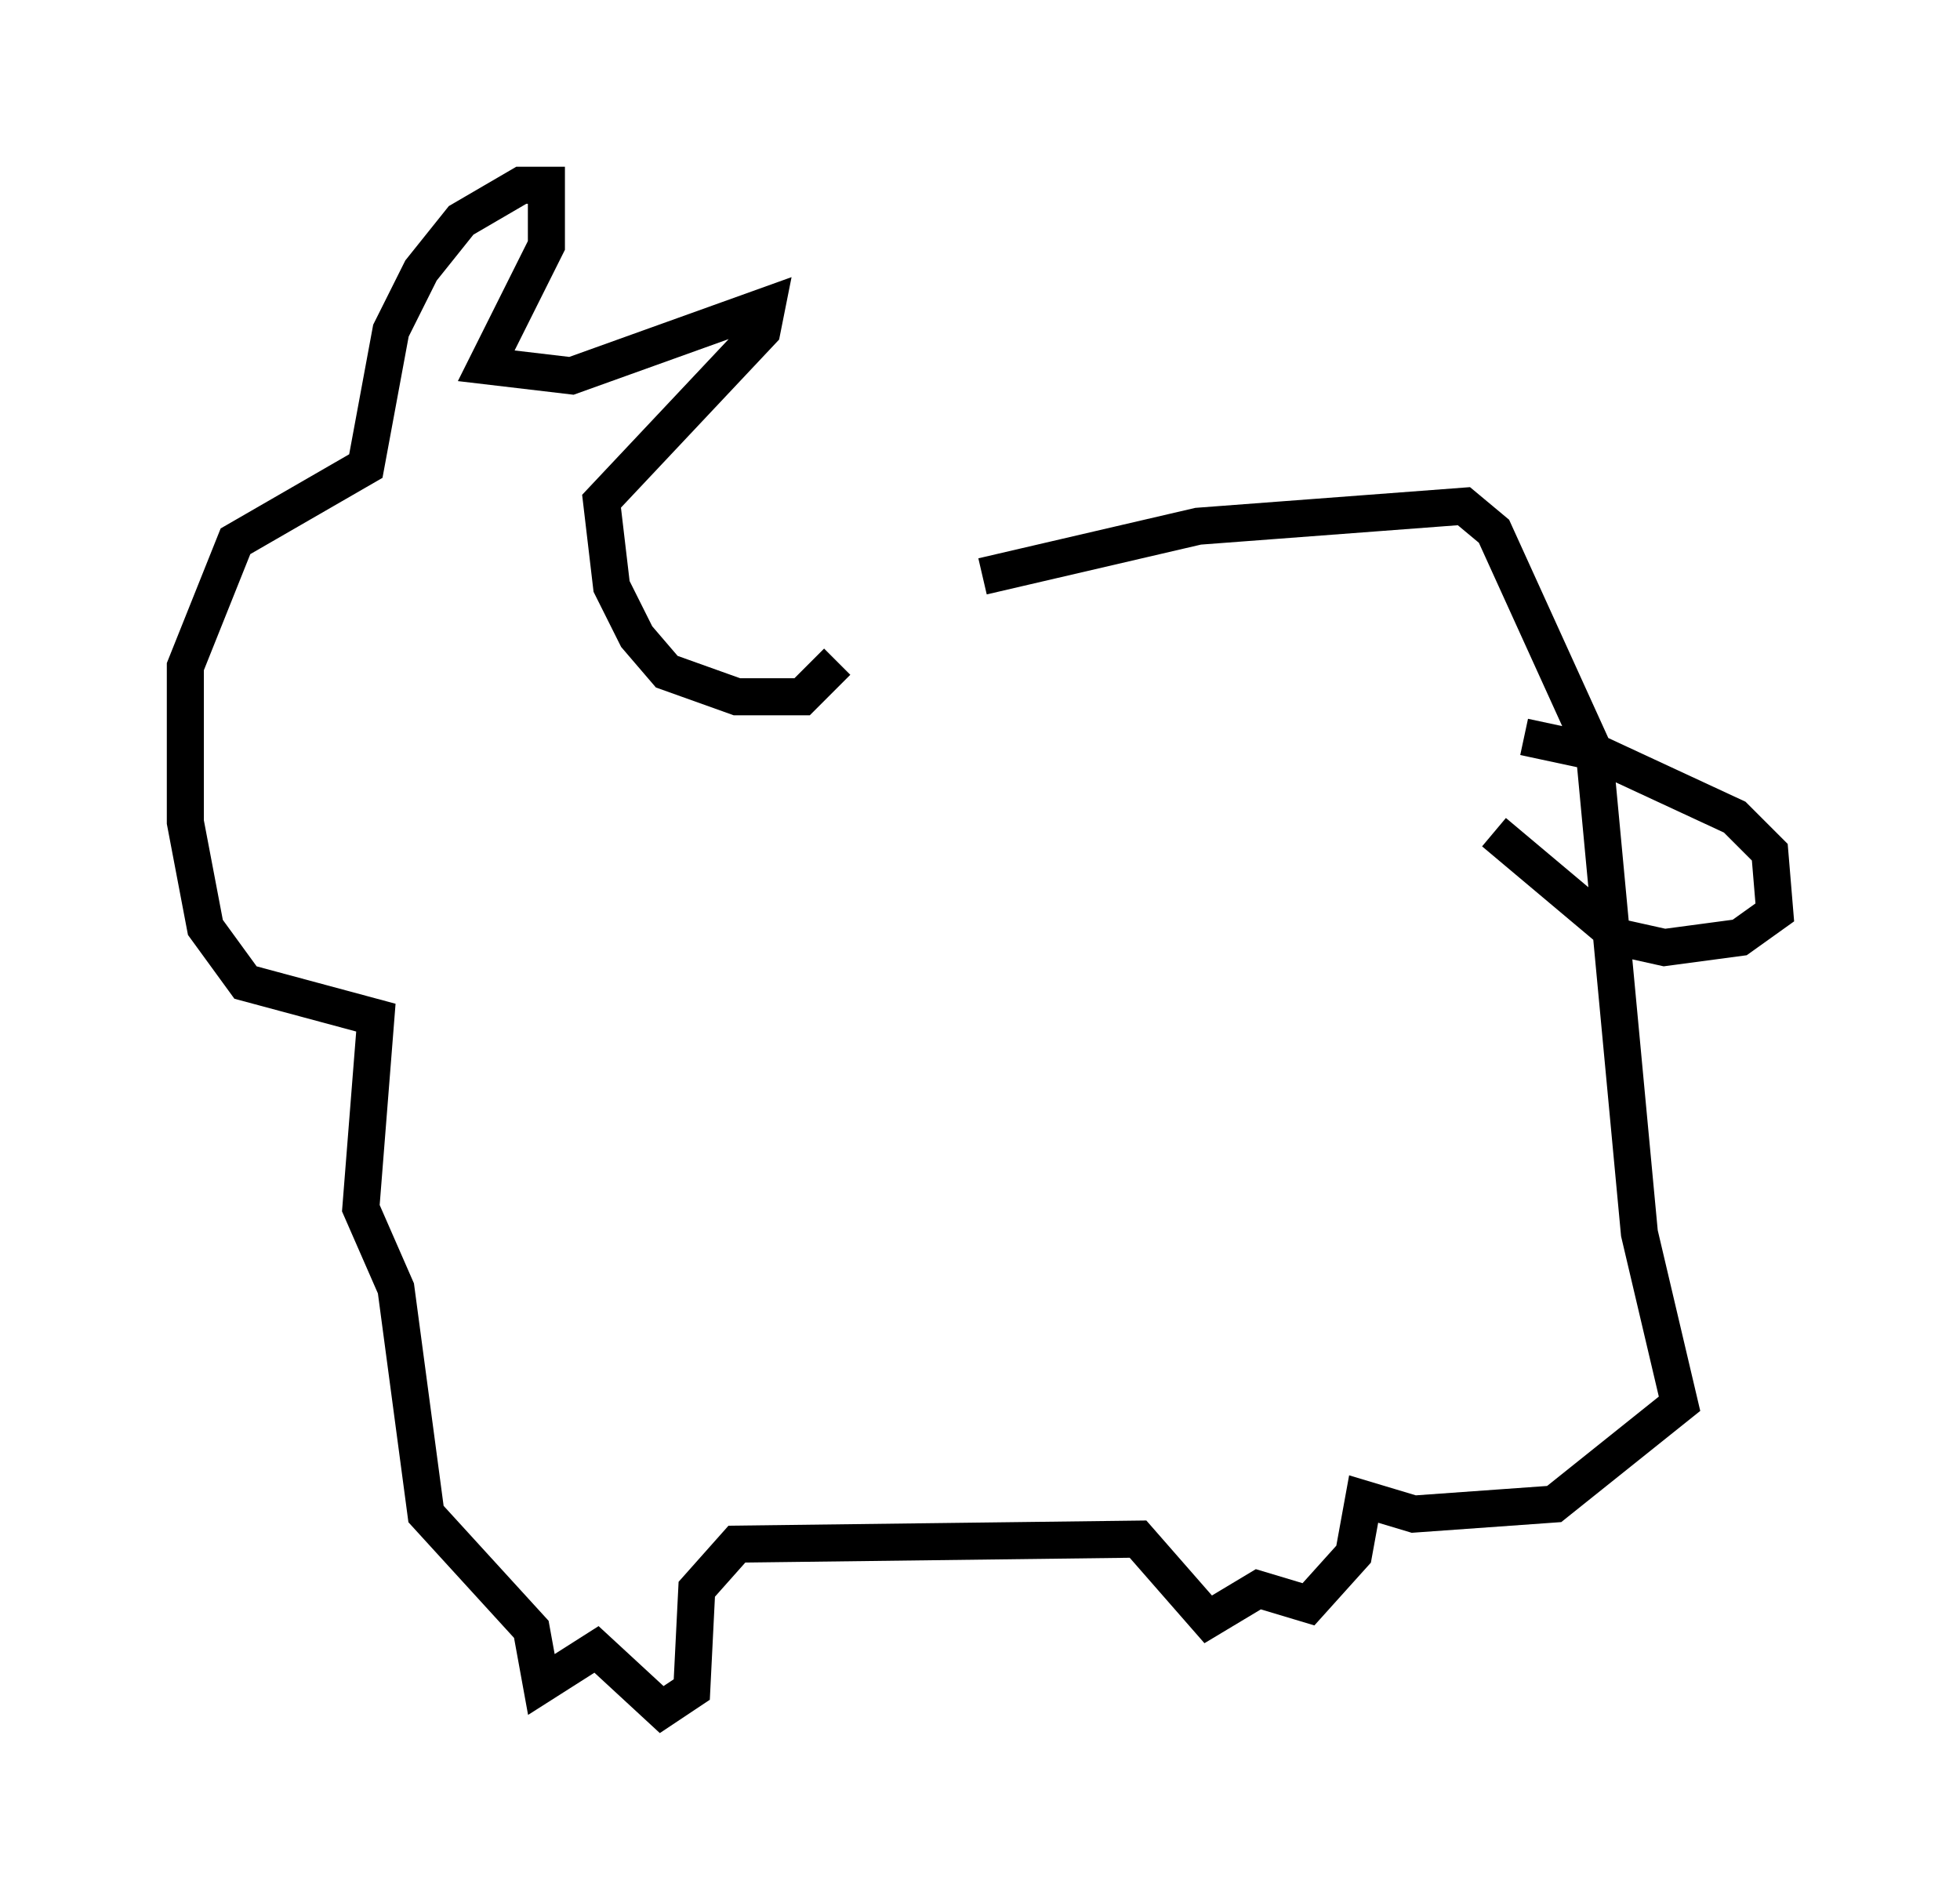<?xml version="1.0" encoding="utf-8" ?>
<svg baseProfile="full" height="51.136" version="1.1" width="52.895" xmlns="http://www.w3.org/2000/svg" xmlns:ev="http://www.w3.org/2001/xml-events" xmlns:xlink="http://www.w3.org/1999/xlink"><defs /><rect fill="white" height="51.136" width="52.895" x="0" y="0" /><path d="M21.103, 17.584 m5.413, -2.03 l5.819, -1.353 7.172, -0.541 l0.812, 0.677 2.706, 5.954 l1.218, 12.99 1.083, 4.601 l-3.383, 2.706 -3.789, 0.271 l-1.353, -0.406 -0.271, 1.488 l-1.218, 1.353 -1.353, -0.406 l-1.353, 0.812 -1.894, -2.165 l-10.825, 0.135 -1.083, 1.218 l-0.135, 2.706 -0.812, 0.541 l-1.759, -1.624 -1.488, 0.947 l-0.271, -1.488 -2.842, -3.112 l-0.812, -6.089 -0.947, -2.165 l0.406, -5.142 -3.518, -0.947 l-1.083, -1.488 -0.541, -2.842 l0.0, -4.195 1.353, -3.383 l3.518, -2.03 0.677, -3.654 l0.812, -1.624 1.083, -1.353 l1.624, -0.947 0.677, 0.0 l0.0, 1.624 -1.624, 3.248 l2.3, 0.271 5.277, -1.894 l-0.135, 0.677 -4.33, 4.601 l0.271, 2.3 0.677, 1.353 l0.812, 0.947 1.894, 0.677 l1.759, 0.0 0.947, -0.947 m18.538, 2.03 l1.894, 0.406 3.789, 1.759 l0.947, 0.947 0.135, 1.624 l-0.947, 0.677 -2.03, 0.271 l-1.218, -0.271 -3.383, -2.842 " fill="none" stroke="black" stroke-width="1" /></svg>